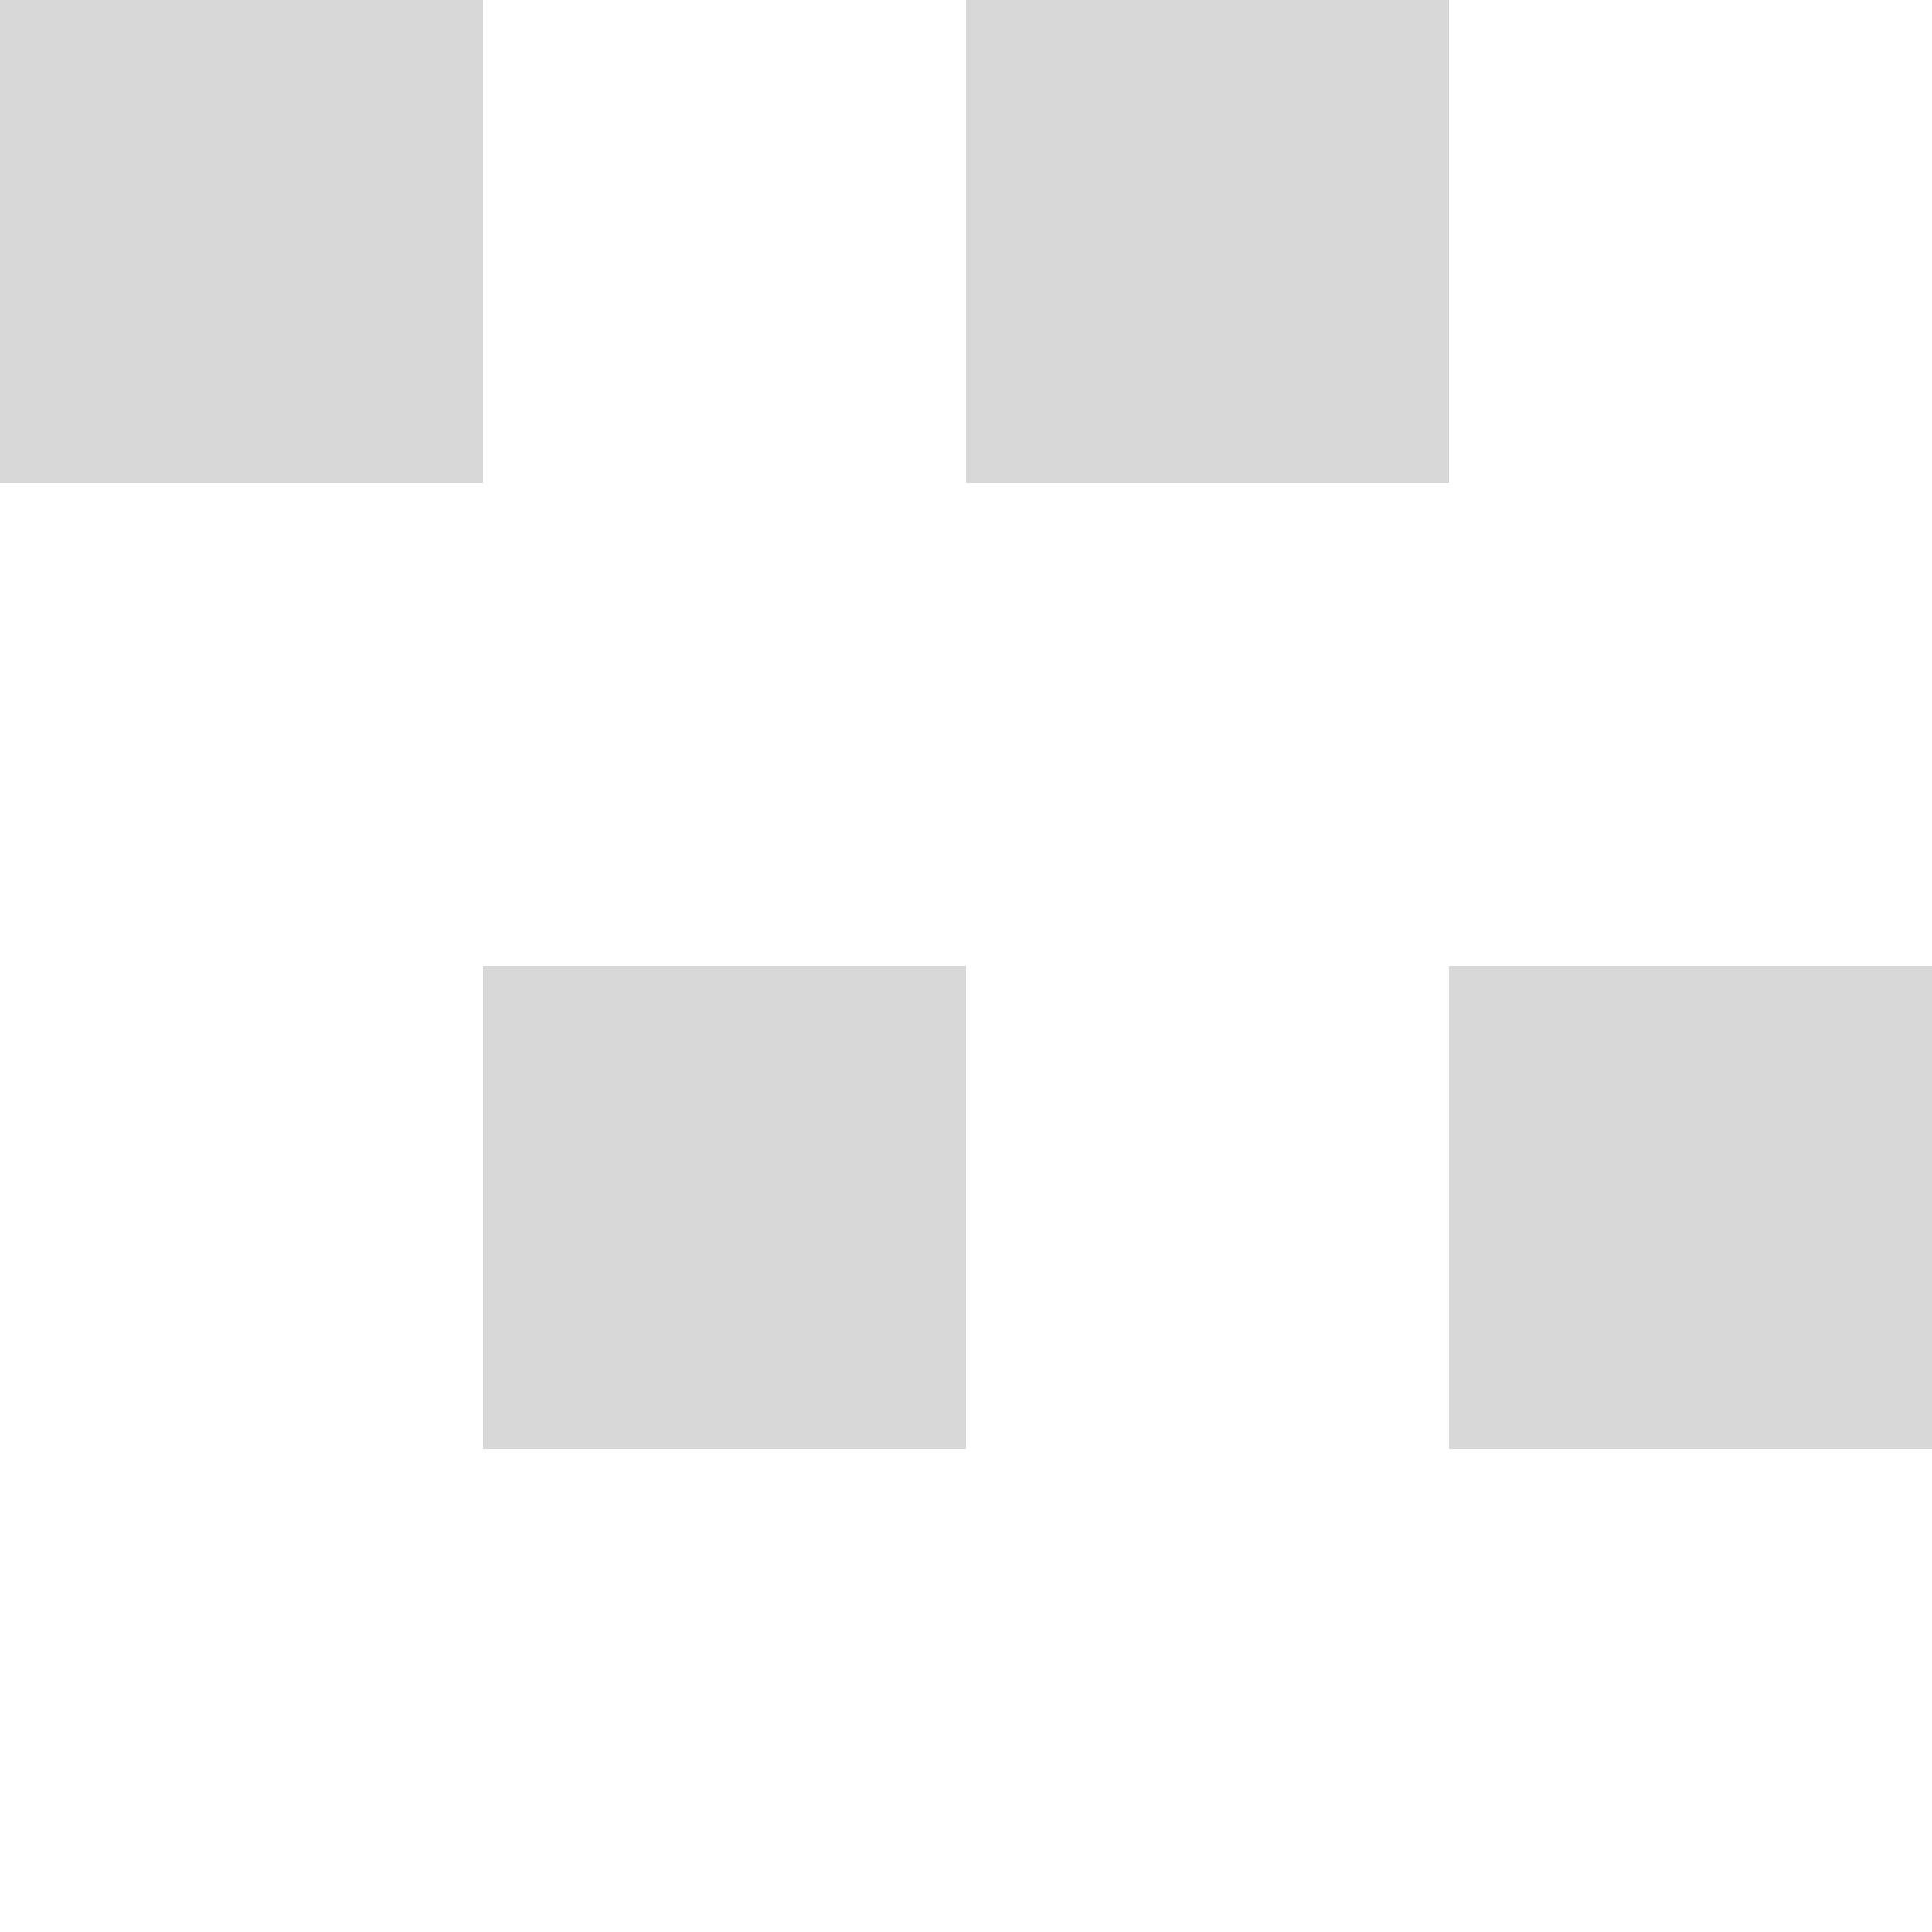 <?xml version="1.0" encoding="utf-8"?>
<!-- Generator: Adobe Illustrator 16.0.4, SVG Export Plug-In . SVG Version: 6.00 Build 0)  -->
<!DOCTYPE svg PUBLIC "-//W3C//DTD SVG 1.1//EN" "http://www.w3.org/Graphics/SVG/1.1/DTD/svg11.dtd">
<svg version="1.1" id="Layer_1" xmlns="http://www.w3.org/2000/svg" xmlns:xlink="http://www.w3.org/1999/xlink" x="0px" y="0px"
	 width="8px" height="8px" viewBox="0 0 8 8" enable-background="new 0 0 8 8" xml:space="preserve">
<rect fill="#D8D8D8" width="2" height="2"/>
<rect x="4" fill="#D8D8D8" width="2" height="2"/>
<rect x="2" y="4" fill="#D8D8D8" width="2" height="2"/>
<rect x="6" y="4" fill="#D8D8D8" width="2" height="2"/>
</svg>
